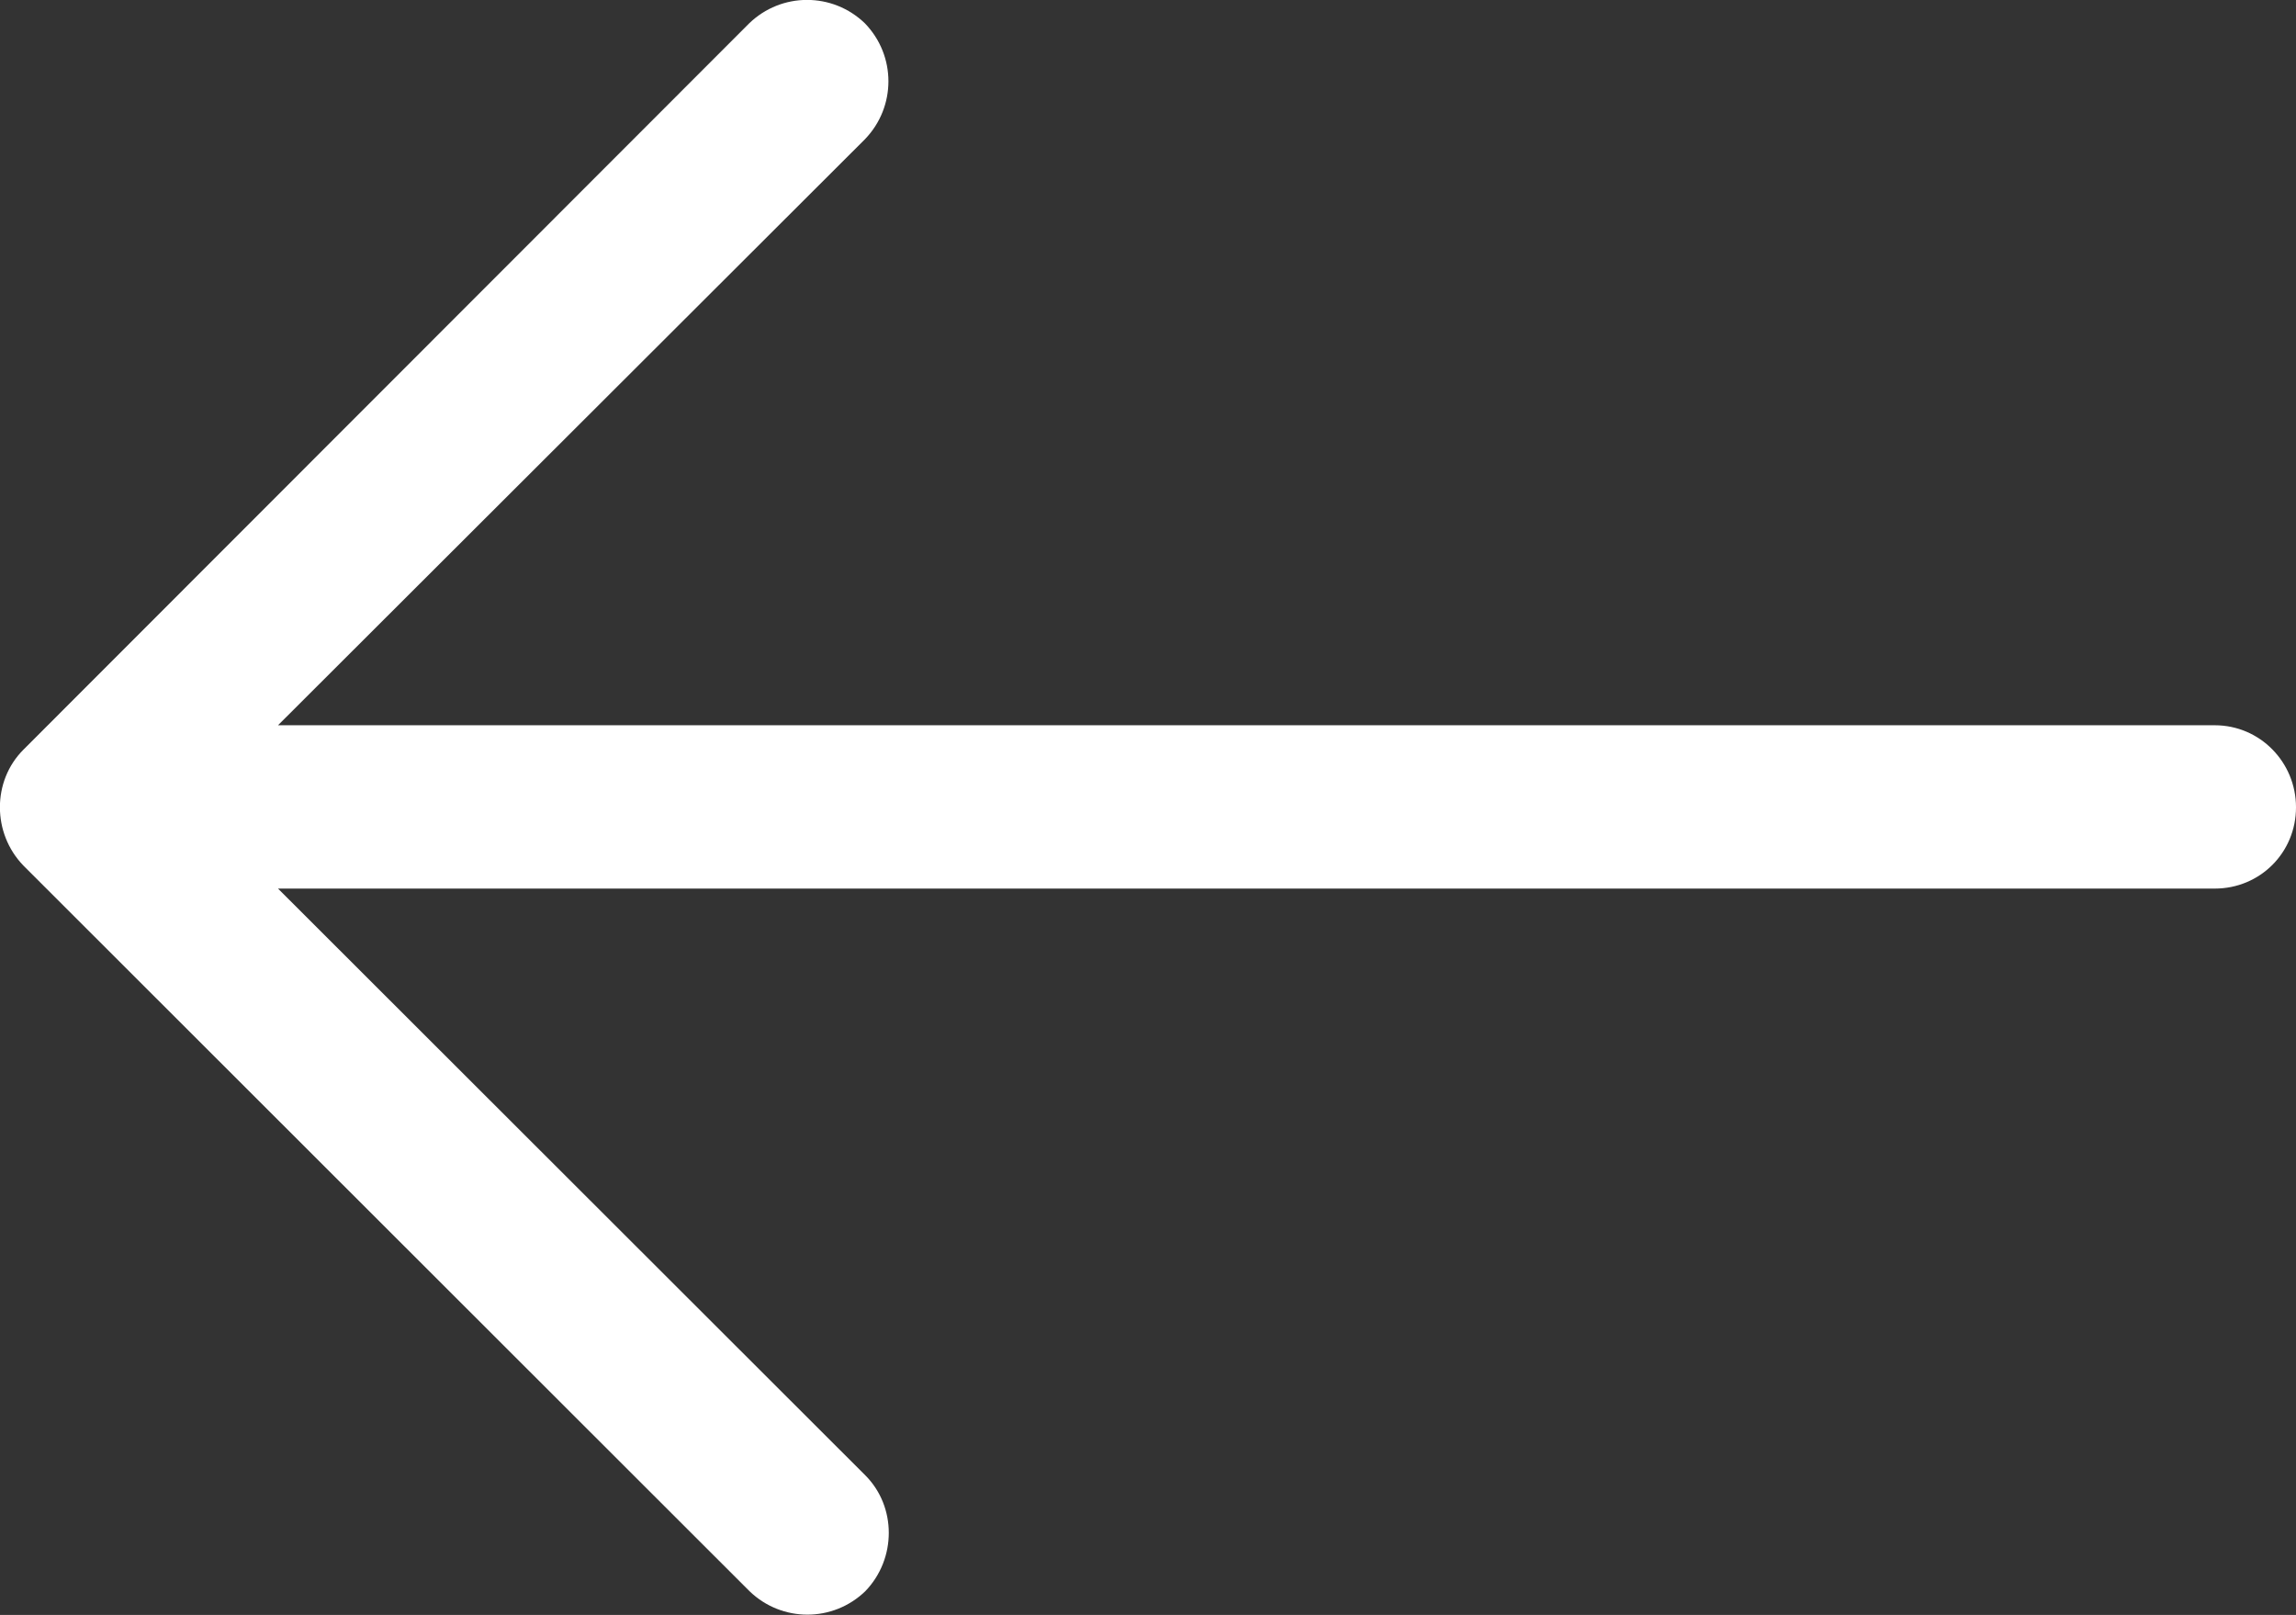 <?xml version="1.0" encoding="utf-8"?>
<!-- Generator: Adobe Illustrator 24.3.0, SVG Export Plug-In . SVG Version: 6.00 Build 0)  -->
<svg version="1.1" id="Capa_1" xmlns="http://www.w3.org/2000/svg" xmlns:xlink="http://www.w3.org/1999/xlink" x="0px" y="0px"
	 viewBox="0 0 638.4 448.9" style="enable-background:new 0 0 638.4 448.9;" xml:space="preserve">
<rect x="0" y="0" width="638.4" height="448.9" fill="#333333" stroke="none"/>
<style type="text/css">
	.st0{fill:#FFFFFF;}
</style>
<path class="st0" d="M208.4,442.3c9,8.7,23.2,8.7,32.2,0c8.7-9,8.7-23.5,0-32.2L77.3,247h538.5c12.6,0,22.6-10,22.6-22.6
	c0-12.5-10-22.8-22.6-22.8H77.3L240.5,38.7c8.7-9,8.7-23.2,0-32.2c-9-8.7-23.2-8.7-32.2,0L6.5,208.4c-8.7,8.7-8.7,23.2,0,32.2
	L208.4,442.3z"/>
</svg>
